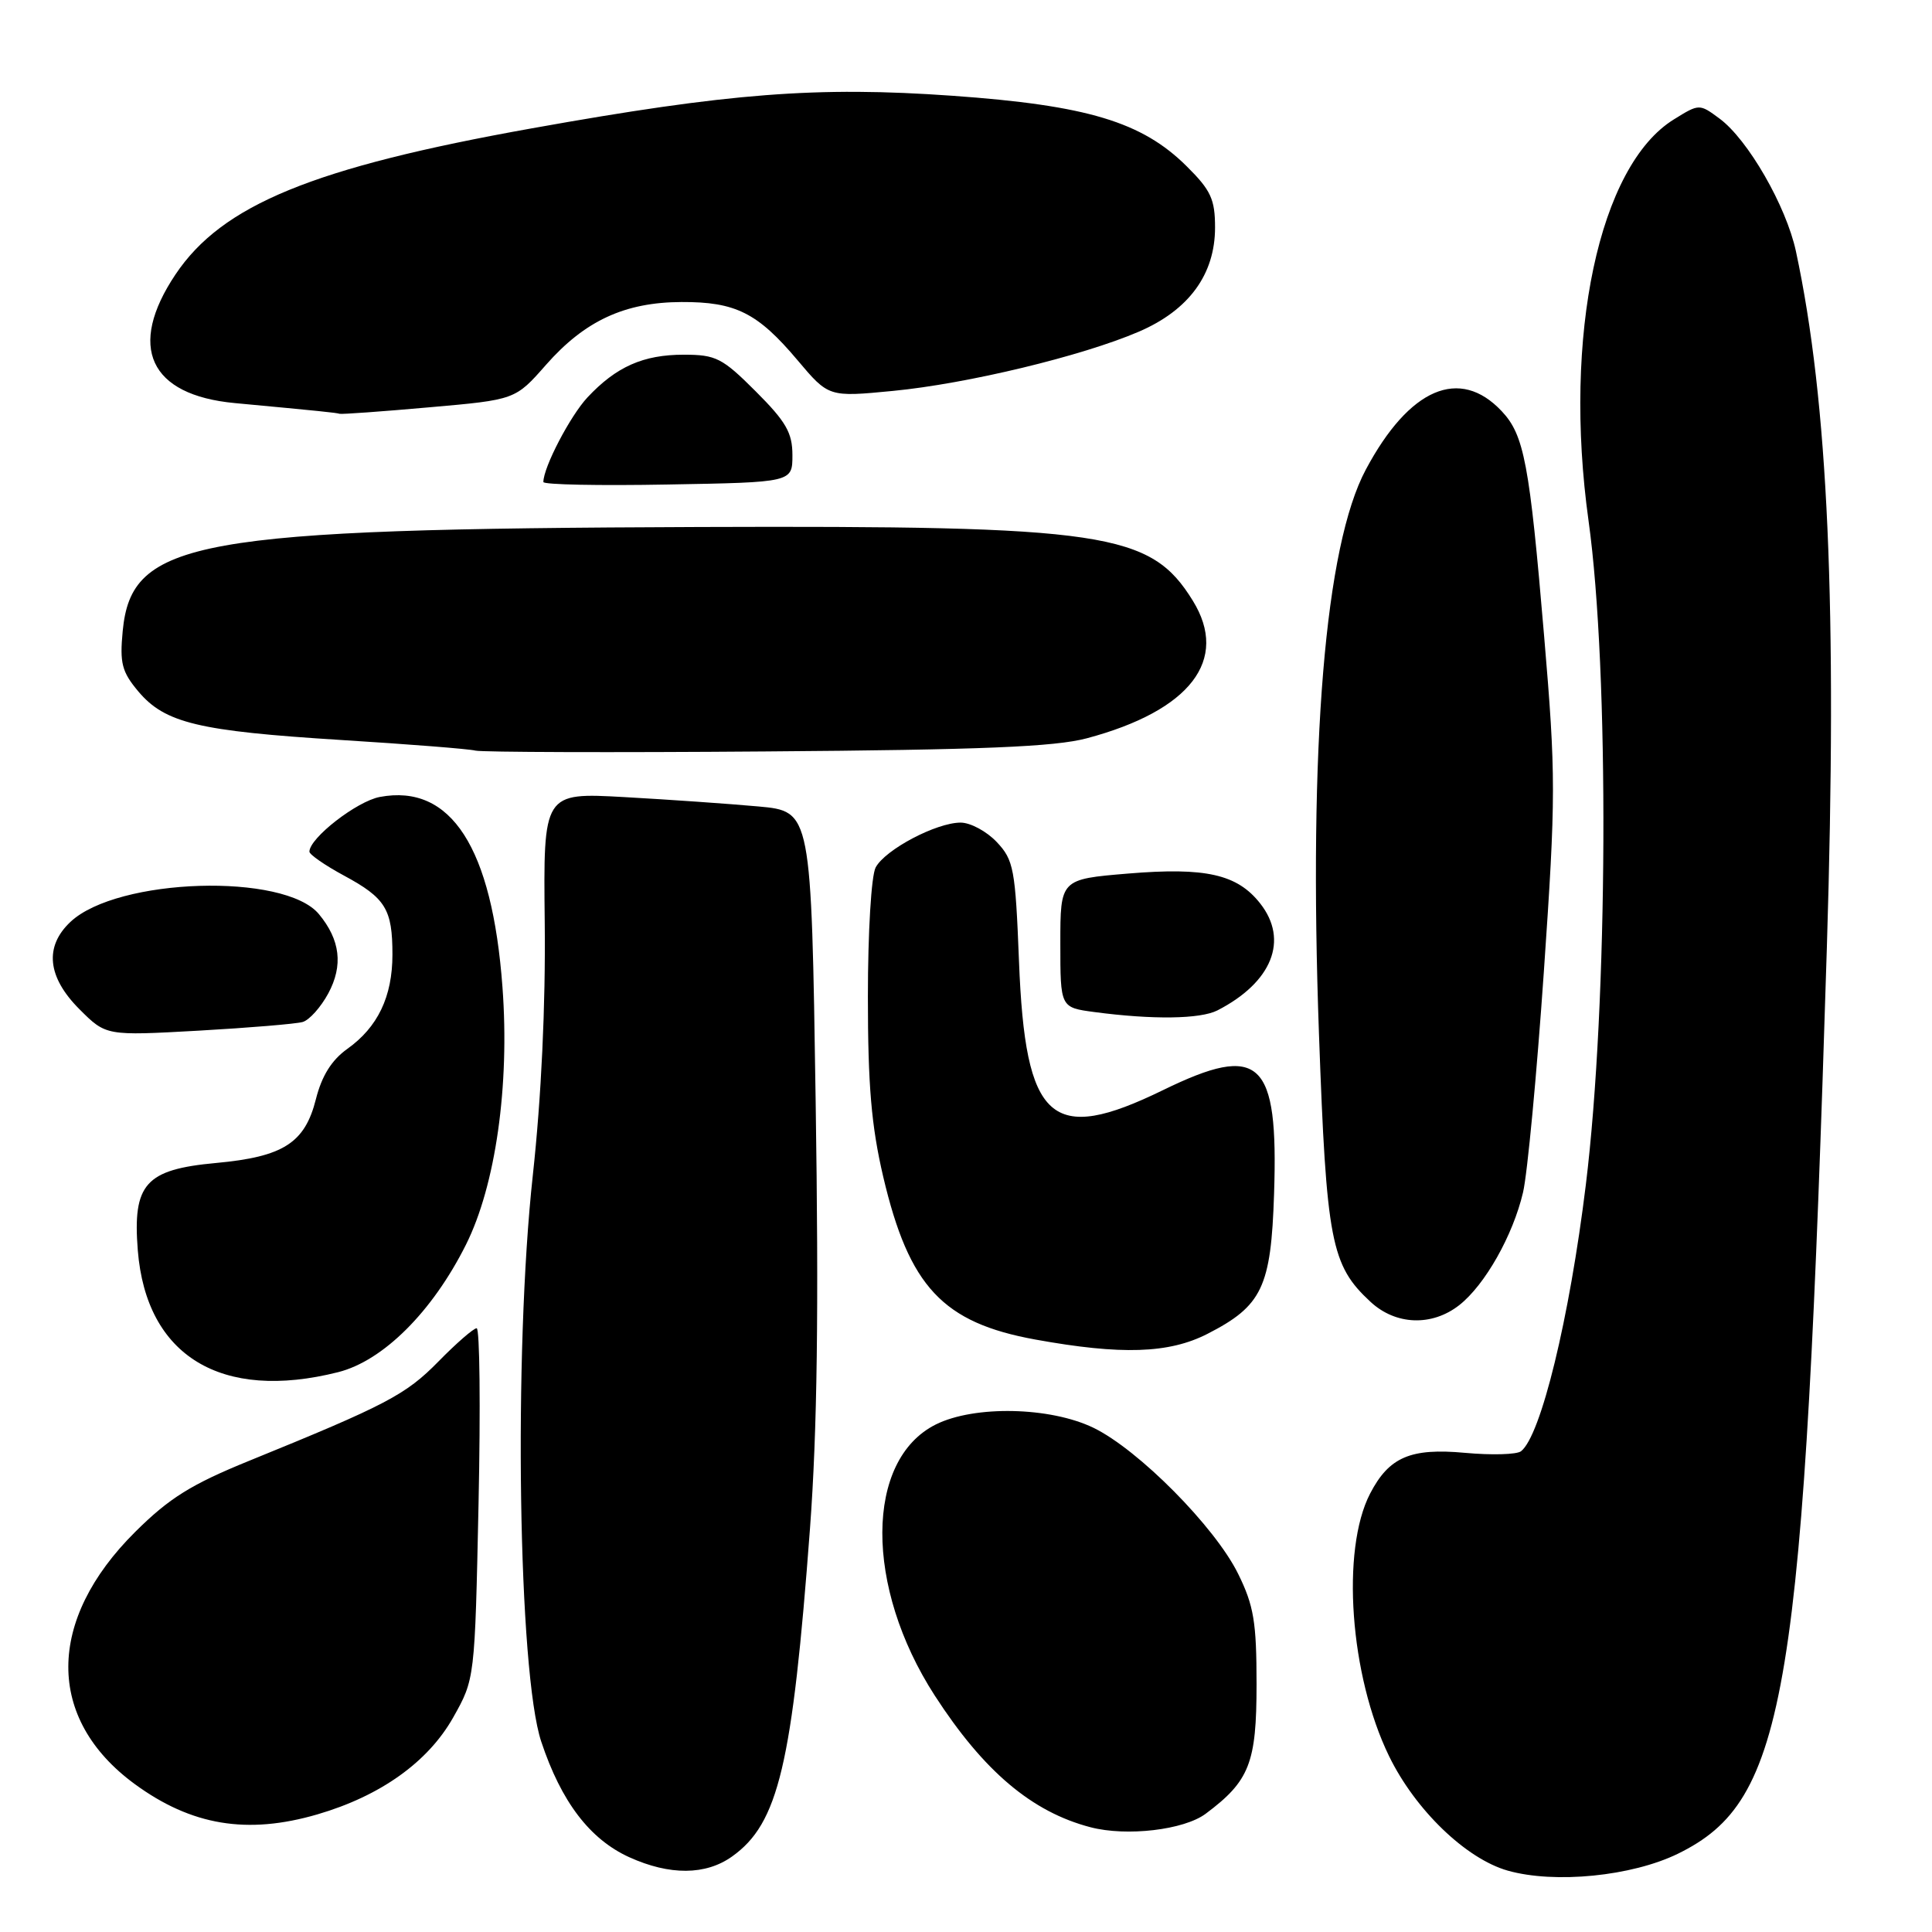 <?xml version="1.0" encoding="UTF-8" standalone="no"?>
<!DOCTYPE svg PUBLIC "-//W3C//DTD SVG 1.1//EN" "http://www.w3.org/Graphics/SVG/1.1/DTD/svg11.dtd" >
<svg xmlns="http://www.w3.org/2000/svg" xmlns:xlink="http://www.w3.org/1999/xlink" version="1.1" viewBox="0 0 256 256">
 <g >
 <path fill="currentColor"
d=" M 222.33 245.63 C 236.77 238.56 239.00 224.98 242.07 125.50 C 243.46 80.56 242.25 53.24 237.97 33.30 C 236.68 27.30 231.60 18.47 227.83 15.70 C 225.18 13.74 225.15 13.74 221.80 15.82 C 211.87 21.95 207.08 44.50 210.49 69.00 C 213.26 88.87 213.08 132.96 210.13 157.00 C 207.96 174.72 204.17 190.27 201.54 192.30 C 200.97 192.74 197.64 192.83 194.13 192.51 C 186.90 191.84 184.05 193.07 181.54 197.92 C 177.67 205.41 178.87 222.05 184.06 232.70 C 187.53 239.82 194.25 246.30 199.79 247.87 C 206.03 249.63 216.23 248.61 222.33 245.63 Z  M 97.01 245.99 C 103.15 241.62 104.99 233.86 107.33 202.50 C 108.29 189.56 108.50 173.67 108.08 146.00 C 107.50 107.50 107.50 107.50 100.50 106.86 C 96.65 106.51 88.66 105.95 82.74 105.62 C 71.99 105.02 71.99 105.02 72.18 122.26 C 72.30 133.25 71.73 145.38 70.60 155.74 C 68.03 179.26 68.67 221.62 71.72 230.78 C 74.37 238.75 78.15 243.71 83.38 246.09 C 88.74 248.52 93.51 248.49 97.01 245.99 Z  M 159.76 240.33 C 165.57 235.99 166.50 233.62 166.50 223.18 C 166.50 214.94 166.14 212.76 164.06 208.54 C 161.00 202.32 150.85 192.08 144.89 189.19 C 139.14 186.41 129.12 186.20 124.00 188.75 C 114.61 193.44 114.54 210.25 123.86 224.67 C 130.35 234.70 136.72 240.09 144.50 242.12 C 149.29 243.37 156.88 242.48 159.76 240.33 Z  M 42.07 240.41 C 50.42 237.97 56.71 233.48 60.04 227.59 C 62.92 222.48 62.92 222.48 63.41 199.24 C 63.68 186.46 63.57 176.00 63.16 176.00 C 62.75 176.00 60.46 177.99 58.08 180.42 C 53.76 184.82 51.21 186.16 33.00 193.57 C 25.33 196.69 22.43 198.50 17.93 202.97 C 6.13 214.68 6.09 227.76 17.83 236.38 C 25.36 241.90 32.76 243.13 42.07 240.41 Z  M 44.80 181.82 C 50.76 180.32 57.29 173.82 61.74 164.93 C 65.67 157.08 67.55 143.85 66.58 130.80 C 65.21 112.27 59.76 103.83 50.33 105.60 C 47.28 106.17 41.00 111.05 41.00 112.85 C 41.00 113.23 43.06 114.66 45.58 116.02 C 51.10 119.00 52.00 120.47 52.00 126.48 C 52.00 132.06 50.06 136.11 46.01 138.99 C 43.94 140.47 42.64 142.55 41.86 145.64 C 40.40 151.45 37.54 153.28 28.64 154.10 C 19.27 154.96 17.56 156.87 18.26 165.69 C 19.38 179.68 29.31 185.72 44.80 181.82 Z  M 159.98 176.75 C 167.24 173.04 168.42 170.57 168.82 158.20 C 169.41 140.41 167.00 138.16 154.12 144.44 C 139.24 151.70 135.85 148.66 135.02 127.33 C 134.54 115.12 134.32 113.96 132.08 111.58 C 130.74 110.16 128.59 109.00 127.29 109.00 C 124.07 109.00 117.30 112.57 116.03 114.94 C 115.45 116.02 115.00 123.52 115.00 132.06 C 115.00 143.83 115.46 149.20 117.03 155.92 C 120.46 170.50 124.92 175.27 137.21 177.50 C 148.58 179.56 154.89 179.35 159.98 176.75 Z  M 193.37 172.93 C 196.77 170.25 200.47 163.71 201.81 158.00 C 202.39 155.53 203.63 142.35 204.57 128.73 C 206.17 105.50 206.17 102.74 204.60 84.23 C 202.67 61.39 201.96 57.65 198.99 54.49 C 193.42 48.56 186.74 51.42 180.98 62.22 C 175.57 72.34 173.39 98.69 174.77 137.00 C 175.76 164.53 176.36 167.65 181.60 172.50 C 184.94 175.60 189.74 175.78 193.37 172.93 Z  M 40.10 135.42 C 40.99 135.17 42.51 133.46 43.50 131.63 C 45.49 127.93 45.09 124.54 42.26 121.13 C 37.70 115.62 15.56 116.31 9.34 122.15 C 5.85 125.43 6.27 129.47 10.53 133.73 C 14.05 137.25 14.05 137.25 26.28 136.57 C 33.00 136.19 39.22 135.67 40.10 135.42 Z  M 161.32 133.88 C 168.56 130.16 170.80 124.56 166.98 119.71 C 163.94 115.84 159.76 114.90 149.49 115.75 C 140.50 116.50 140.50 116.50 140.50 125.00 C 140.50 133.50 140.50 133.50 145.00 134.10 C 152.73 135.13 159.05 135.04 161.32 133.88 Z  M 144.00 97.83 C 157.72 94.17 162.91 87.44 158.05 79.59 C 152.45 70.52 146.52 69.64 92.63 69.83 C 25.72 70.07 17.42 71.57 16.26 83.60 C 15.85 87.89 16.15 89.02 18.33 91.62 C 21.86 95.81 26.30 96.87 45.16 98.05 C 54.15 98.61 62.17 99.24 63.00 99.46 C 63.83 99.67 81.15 99.73 101.50 99.57 C 130.14 99.36 139.74 98.96 144.00 97.83 Z  M 105.00 60.31 C 105.00 57.34 104.15 55.87 100.14 51.86 C 95.71 47.43 94.87 47.00 90.59 47.00 C 85.23 47.00 81.65 48.59 77.84 52.66 C 75.56 55.10 72.00 61.92 72.00 63.87 C 72.00 64.22 79.42 64.37 88.50 64.20 C 105.00 63.91 105.00 63.91 105.00 60.31 Z  M 56.89 53.97 C 68.28 52.97 68.28 52.97 72.35 48.34 C 77.49 42.50 82.78 40.05 90.30 40.02 C 97.47 39.99 100.38 41.45 105.66 47.71 C 109.80 52.62 109.80 52.62 118.30 51.80 C 128.16 50.85 143.36 47.19 150.90 43.95 C 157.53 41.10 161.00 36.36 161.00 30.15 C 161.00 26.41 160.45 25.21 157.25 22.04 C 151.33 16.15 144.07 13.96 126.21 12.69 C 108.28 11.42 96.62 12.32 70.50 17.00 C 41.49 22.19 29.43 27.14 23.25 36.37 C 16.84 45.95 19.79 52.35 31.11 53.41 C 42.65 54.49 44.49 54.68 45.00 54.83 C 45.27 54.91 50.62 54.53 56.89 53.97 Z "/>
</g>
</svg>